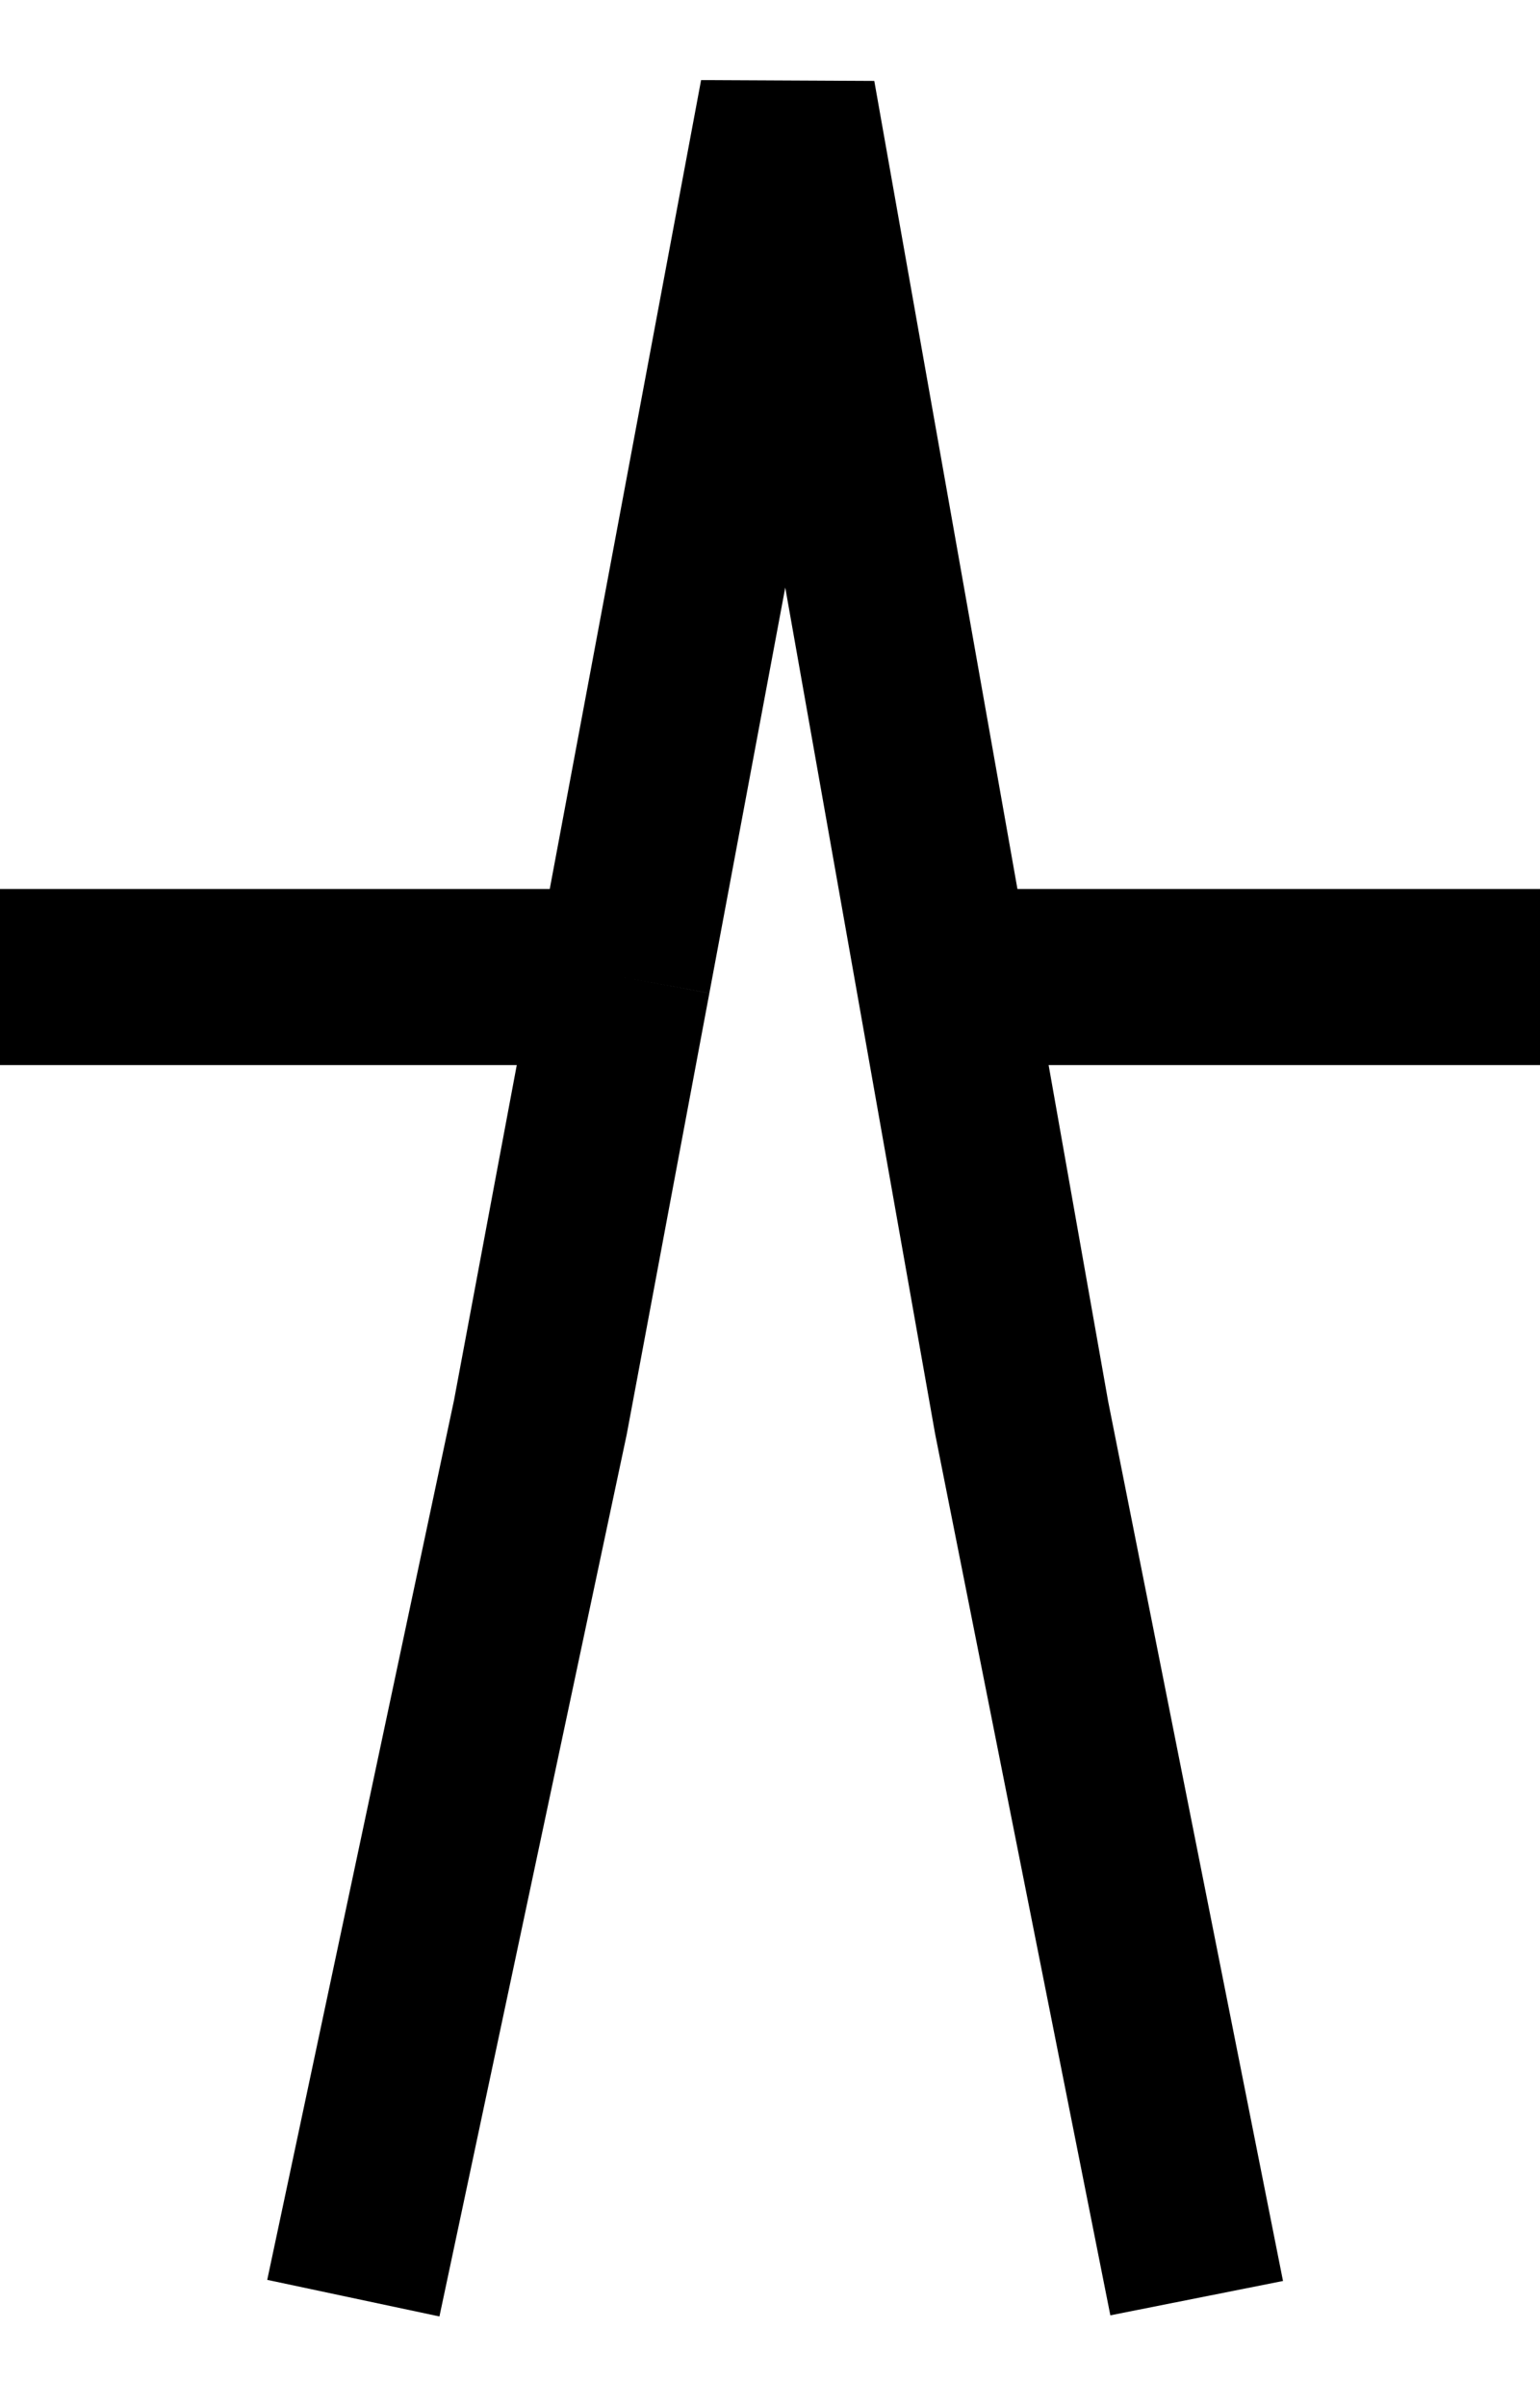 <svg width="16" height="25" viewBox="0 0 16 25" fill="none" xmlns="http://www.w3.org/2000/svg">
<path d="M3.671 23.868L5.614 14.721L6.042 12.434L6.471 10.147M12.433 23.868L10.614 14.721L9.804 10.147M6.471 10.147L8.183 1L9.804 10.147M6.471 10.147H0M9.804 10.147H16" stroke="black" stroke-width="1.829" stroke-linejoin="bevel"/>
</svg>
